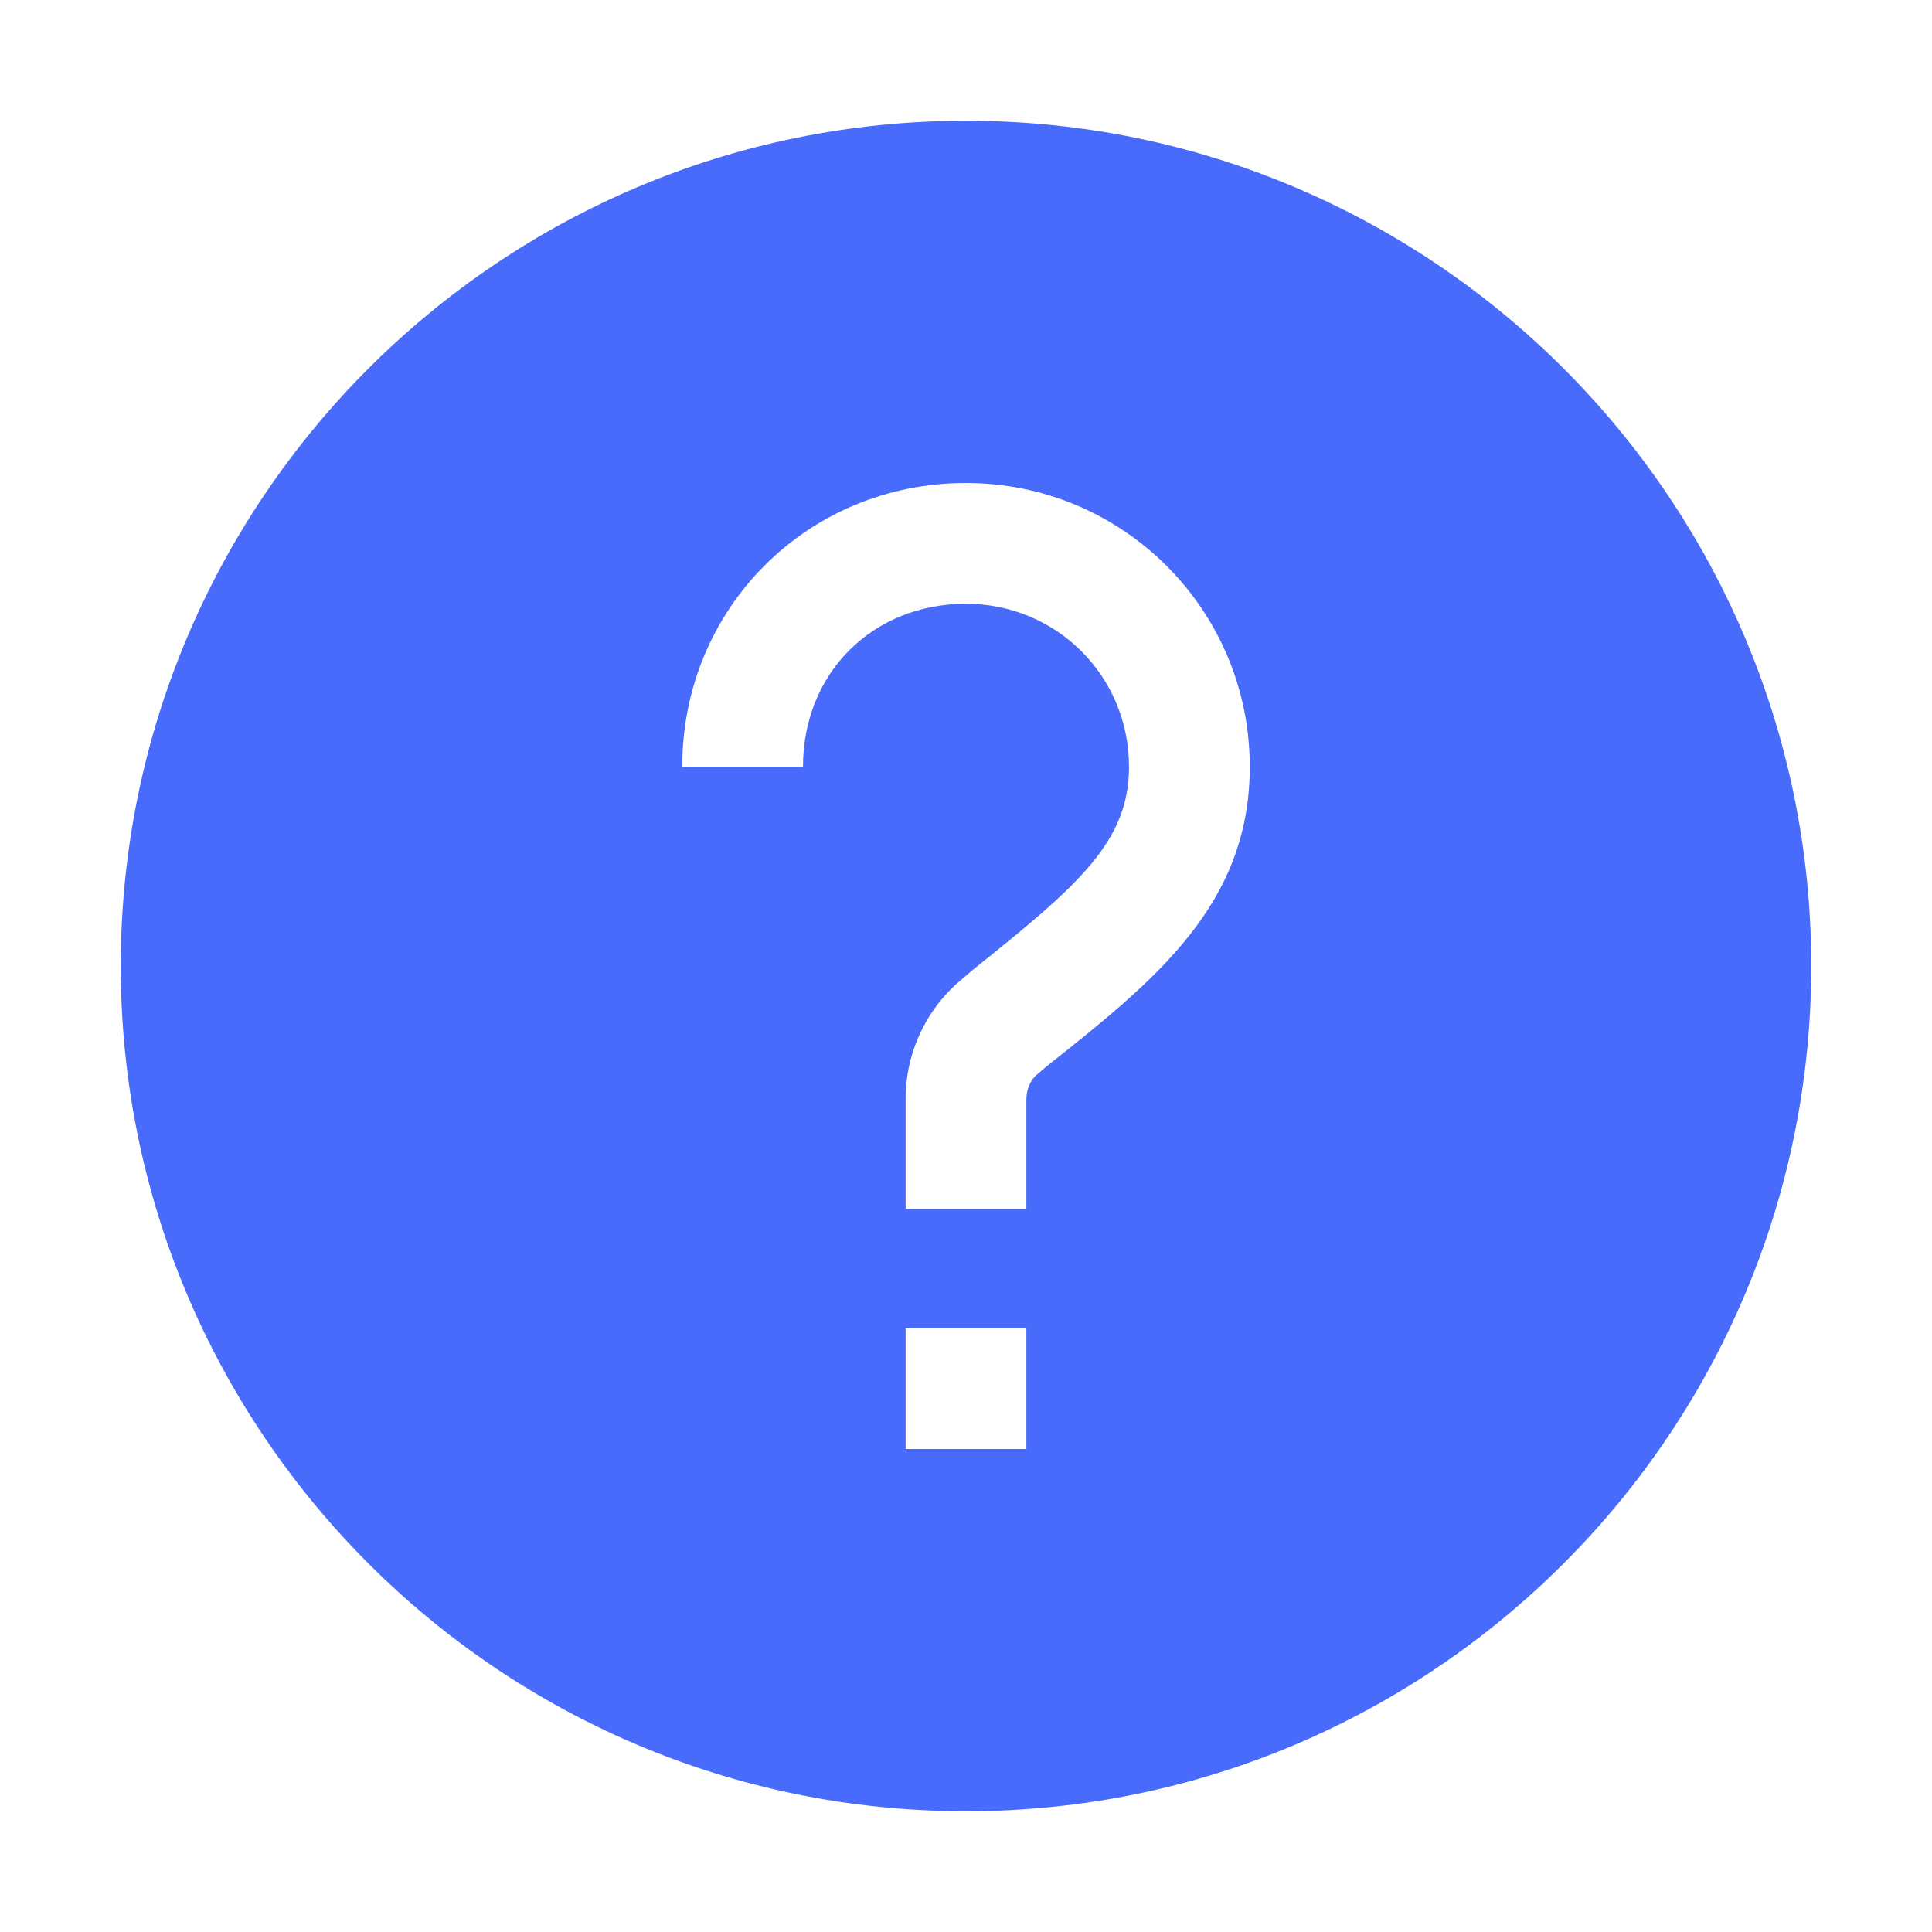 <svg width="16" height="16" viewBox="0 0 16 16" fill="none" xmlns="http://www.w3.org/2000/svg">
<g clip-path="url(#clip0_7_1073)">
<mask id="mask0_7_1073" style="mask-type:luminance" maskUnits="userSpaceOnUse" x="0" y="0" width="16" height="16">
<path d="M16 0H0V16H16V0Z" fill="white"/>
</mask>
<g mask="url(#mask0_7_1073)">
<path d="M8 1C4.138 1 1 4.137 1 8C1 11.863 4.138 15 8 15C11.863 15 15 11.863 15 8C15 4.137 11.863 1 8 1ZM8.5 12H7.5V11H8.5V12ZM8.675 8.825L8.587 8.9C8.537 8.937 8.5 9.025 8.5 9.1V10.012H7.5V9.1C7.5 8.712 7.675 8.35 7.963 8.112L8.05 8.037C8.925 7.337 9.35 6.975 9.35 6.35C9.35 5.6 8.75 5 8 5C7.225 5 6.65 5.575 6.65 6.35H5.65C5.65 5.037 6.687 4 8 4C9.3 4 10.35 5.05 10.35 6.35C10.35 7.487 9.575 8.112 8.675 8.825Z" fill="#486BFB"/>
</g>
</g>
<defs>
<clipPath id="clip0_7_1073">
<rect width="16" height="16" fill="white"/>
</clipPath>
</defs>
</svg>
